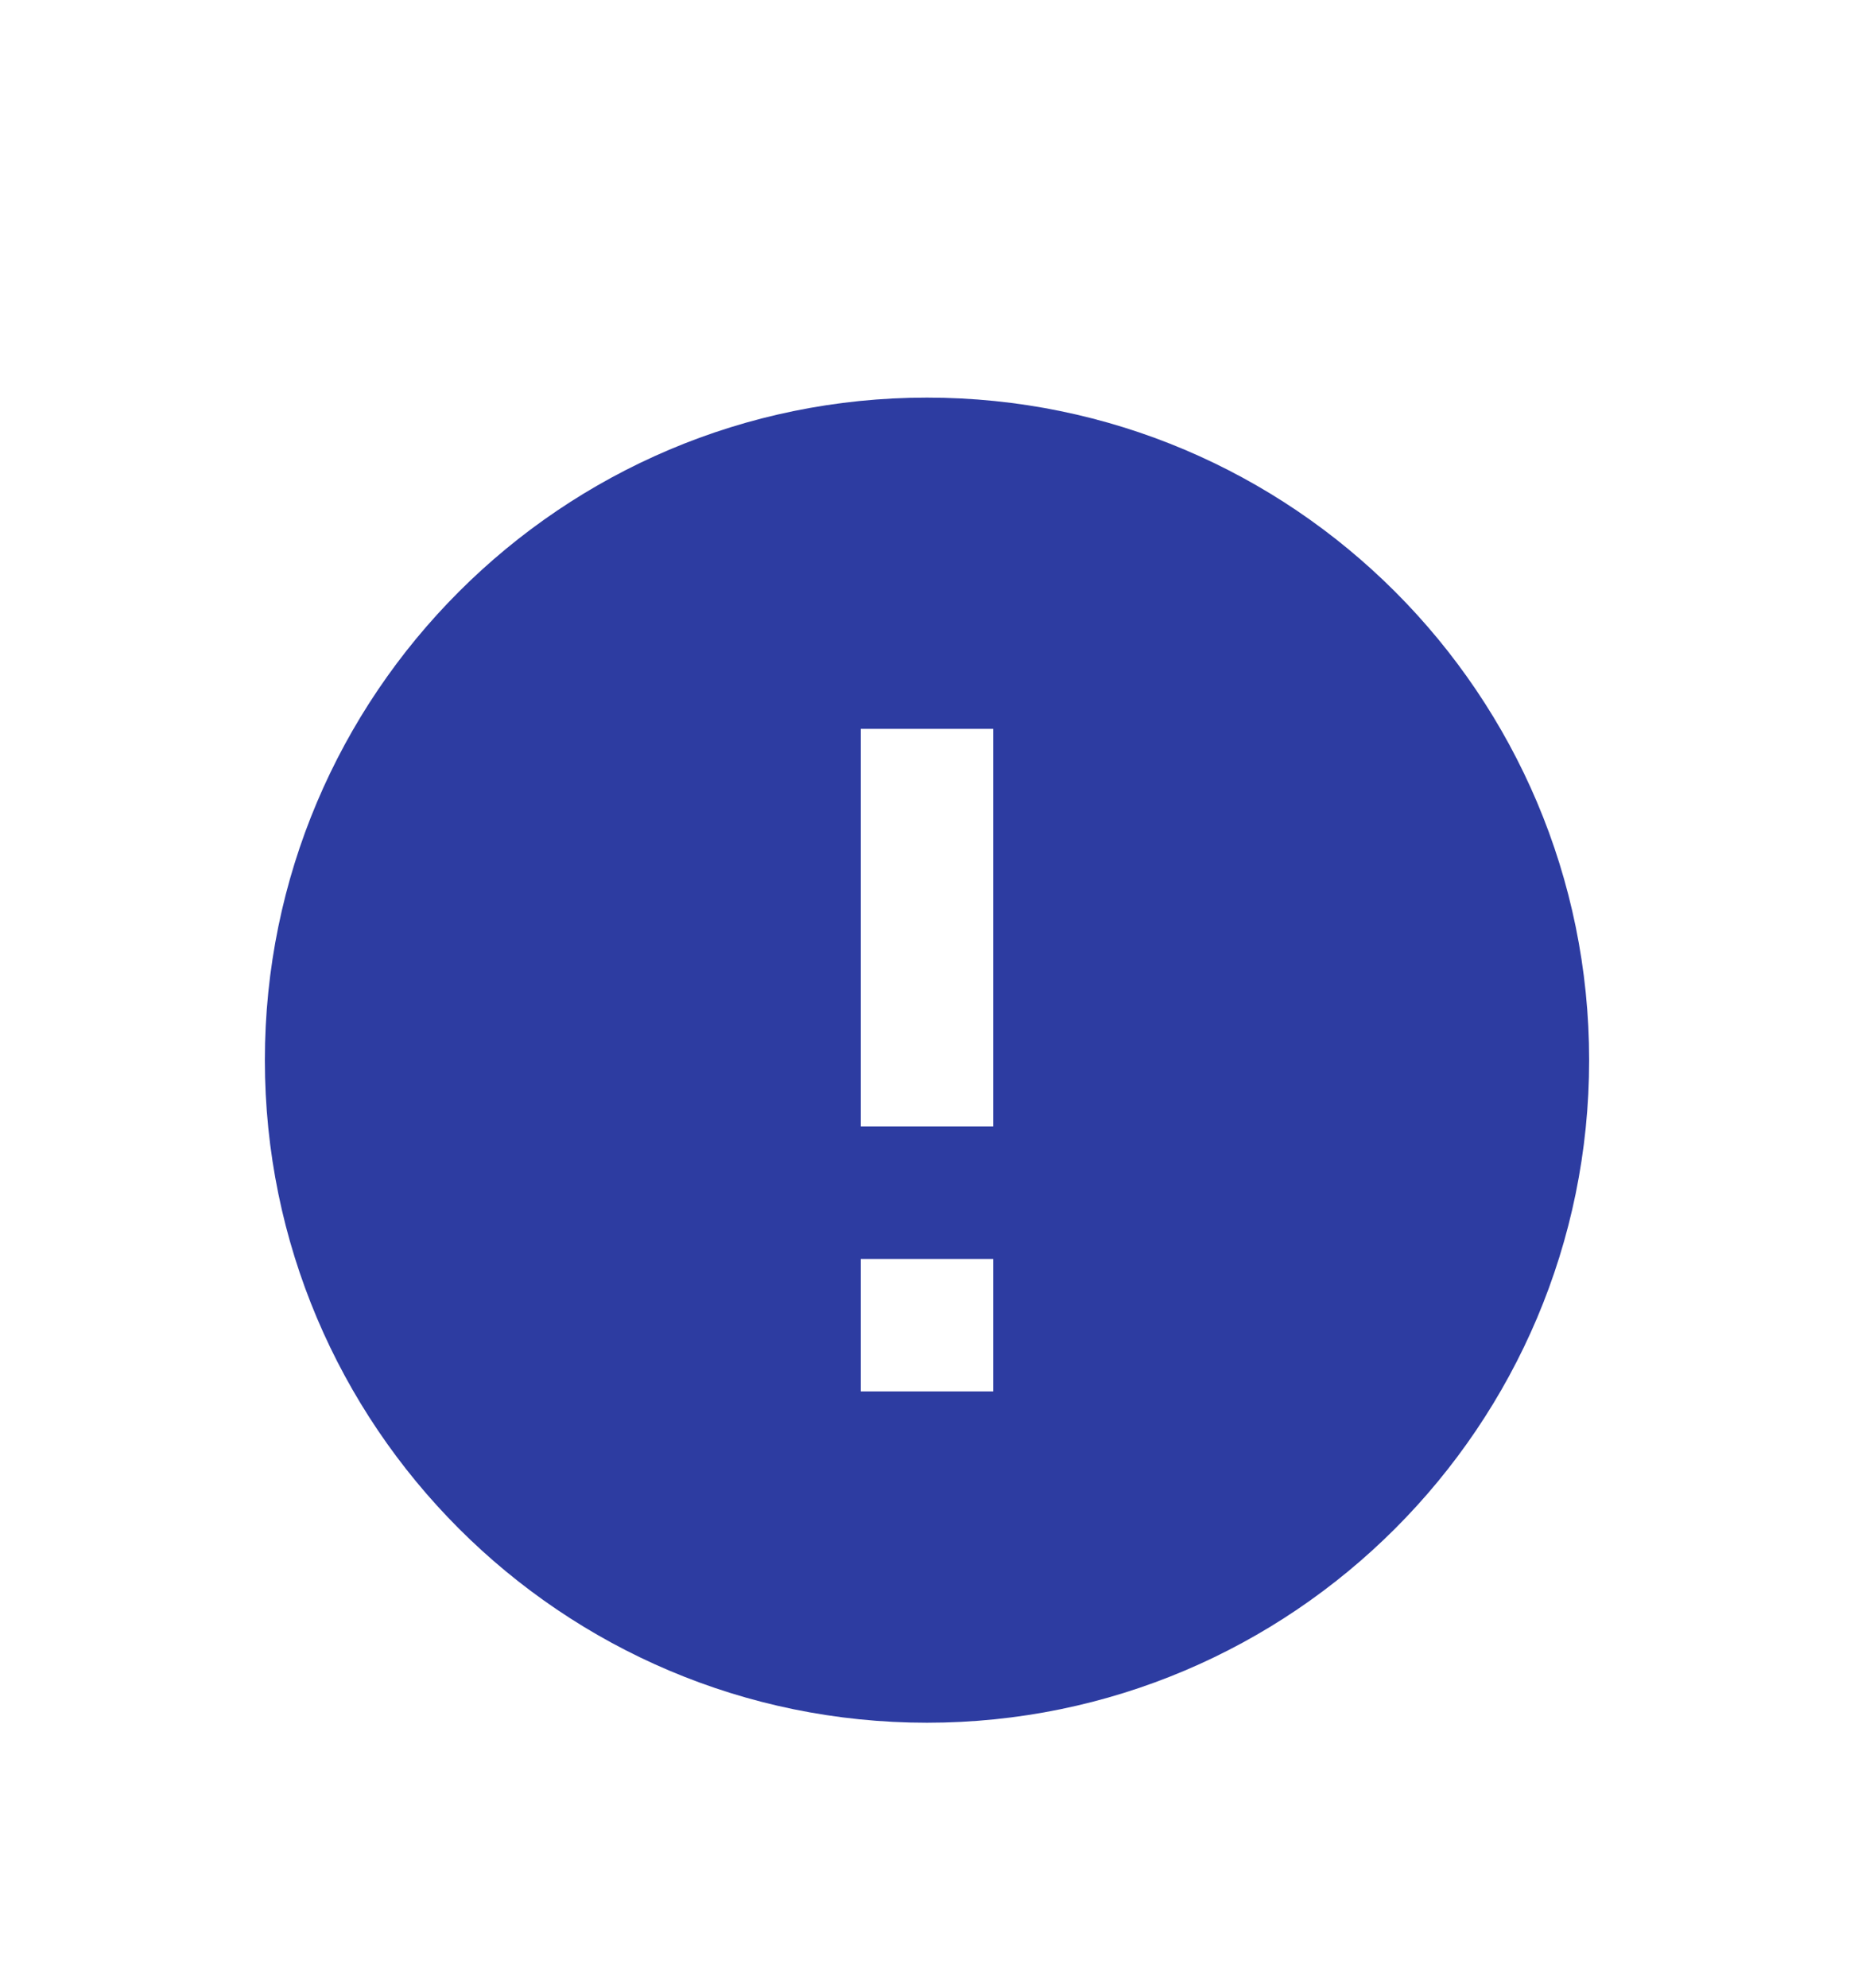 <svg width="28" height="30" viewBox="0 0 28 30" fill="none" xmlns="http://www.w3.org/2000/svg">
<g filter="url(#filter0_d_1334_16282)">
<path d="M14 2.001C8.48 2.001 4 6.481 4 12.001C4 17.521 8.48 22.001 14 22.001C19.52 22.001 24 17.521 24 12.001C24 6.481 19.52 2.001 14 2.001ZM15 17.001H13V15.001H15V17.001ZM15 13.001H13V7.001H15V13.001Z" fill="#2D3CA1"/>
</g>
<defs>
<filter id="filter0_d_1334_16282" x="-2" y="0.001" width="32" height="32" filterUnits="userSpaceOnUse" color-interpolation-filters="sRGB">
<feFlood flood-opacity="0" result="BackgroundImageFix"/>
<feColorMatrix in="SourceAlpha" type="matrix" values="0 0 0 0 0 0 0 0 0 0 0 0 0 0 0 0 0 0 127 0" result="hardAlpha"/>
<feOffset dy="4"/>
<feGaussianBlur stdDeviation="2"/>
<feComposite in2="hardAlpha" operator="out"/>
<feColorMatrix type="matrix" values="0 0 0 0 0 0 0 0 0 0 0 0 0 0 0 0 0 0 0.25 0"/>
<feBlend mode="normal" in2="BackgroundImageFix" result="effect1_dropShadow_1334_16282"/>
<feBlend mode="normal" in="SourceGraphic" in2="effect1_dropShadow_1334_16282" result="shape"/>
</filter>
</defs>
</svg>
